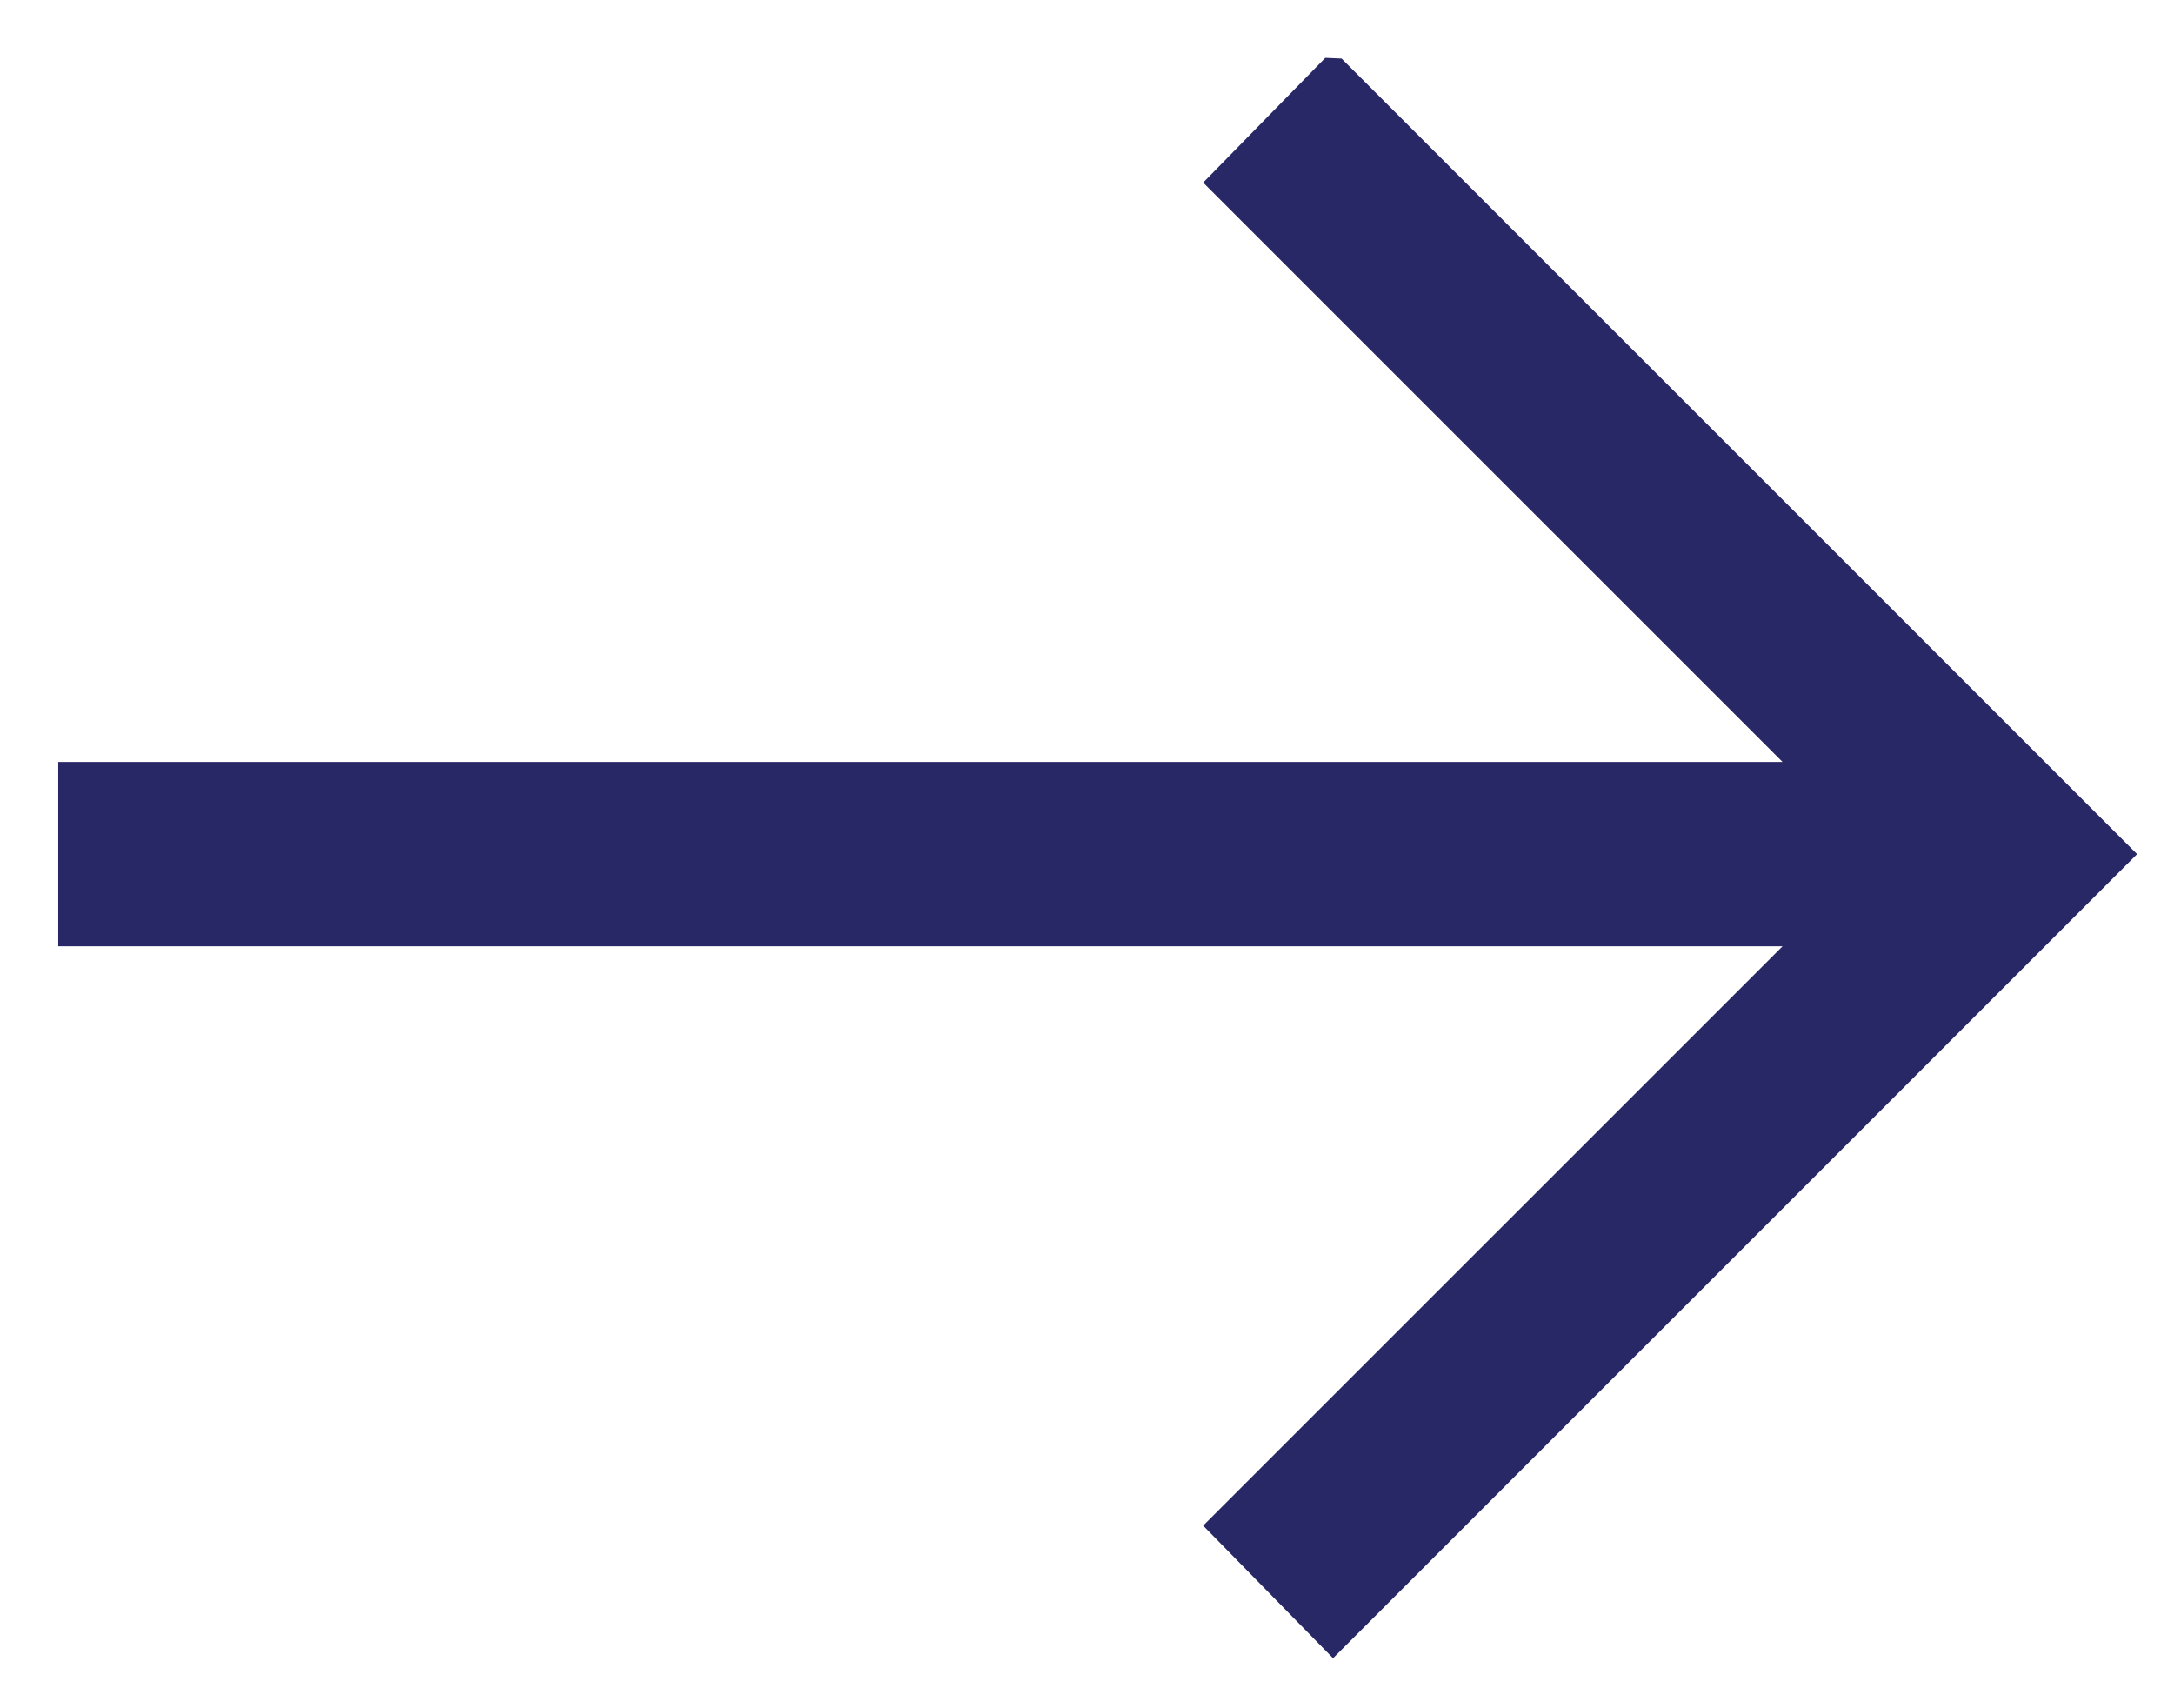 <svg width="28" height="22" viewBox="0 0 28 22" fill="none" xmlns="http://www.w3.org/2000/svg"><path d="M17.17 1l-1.322 1.35 7.714 7.713H1v1.874h22.562l-7.714 7.713L17.171 21l10-10-10-10z" fill="#282866" stroke="#282866" stroke-width=".5"/></svg>
